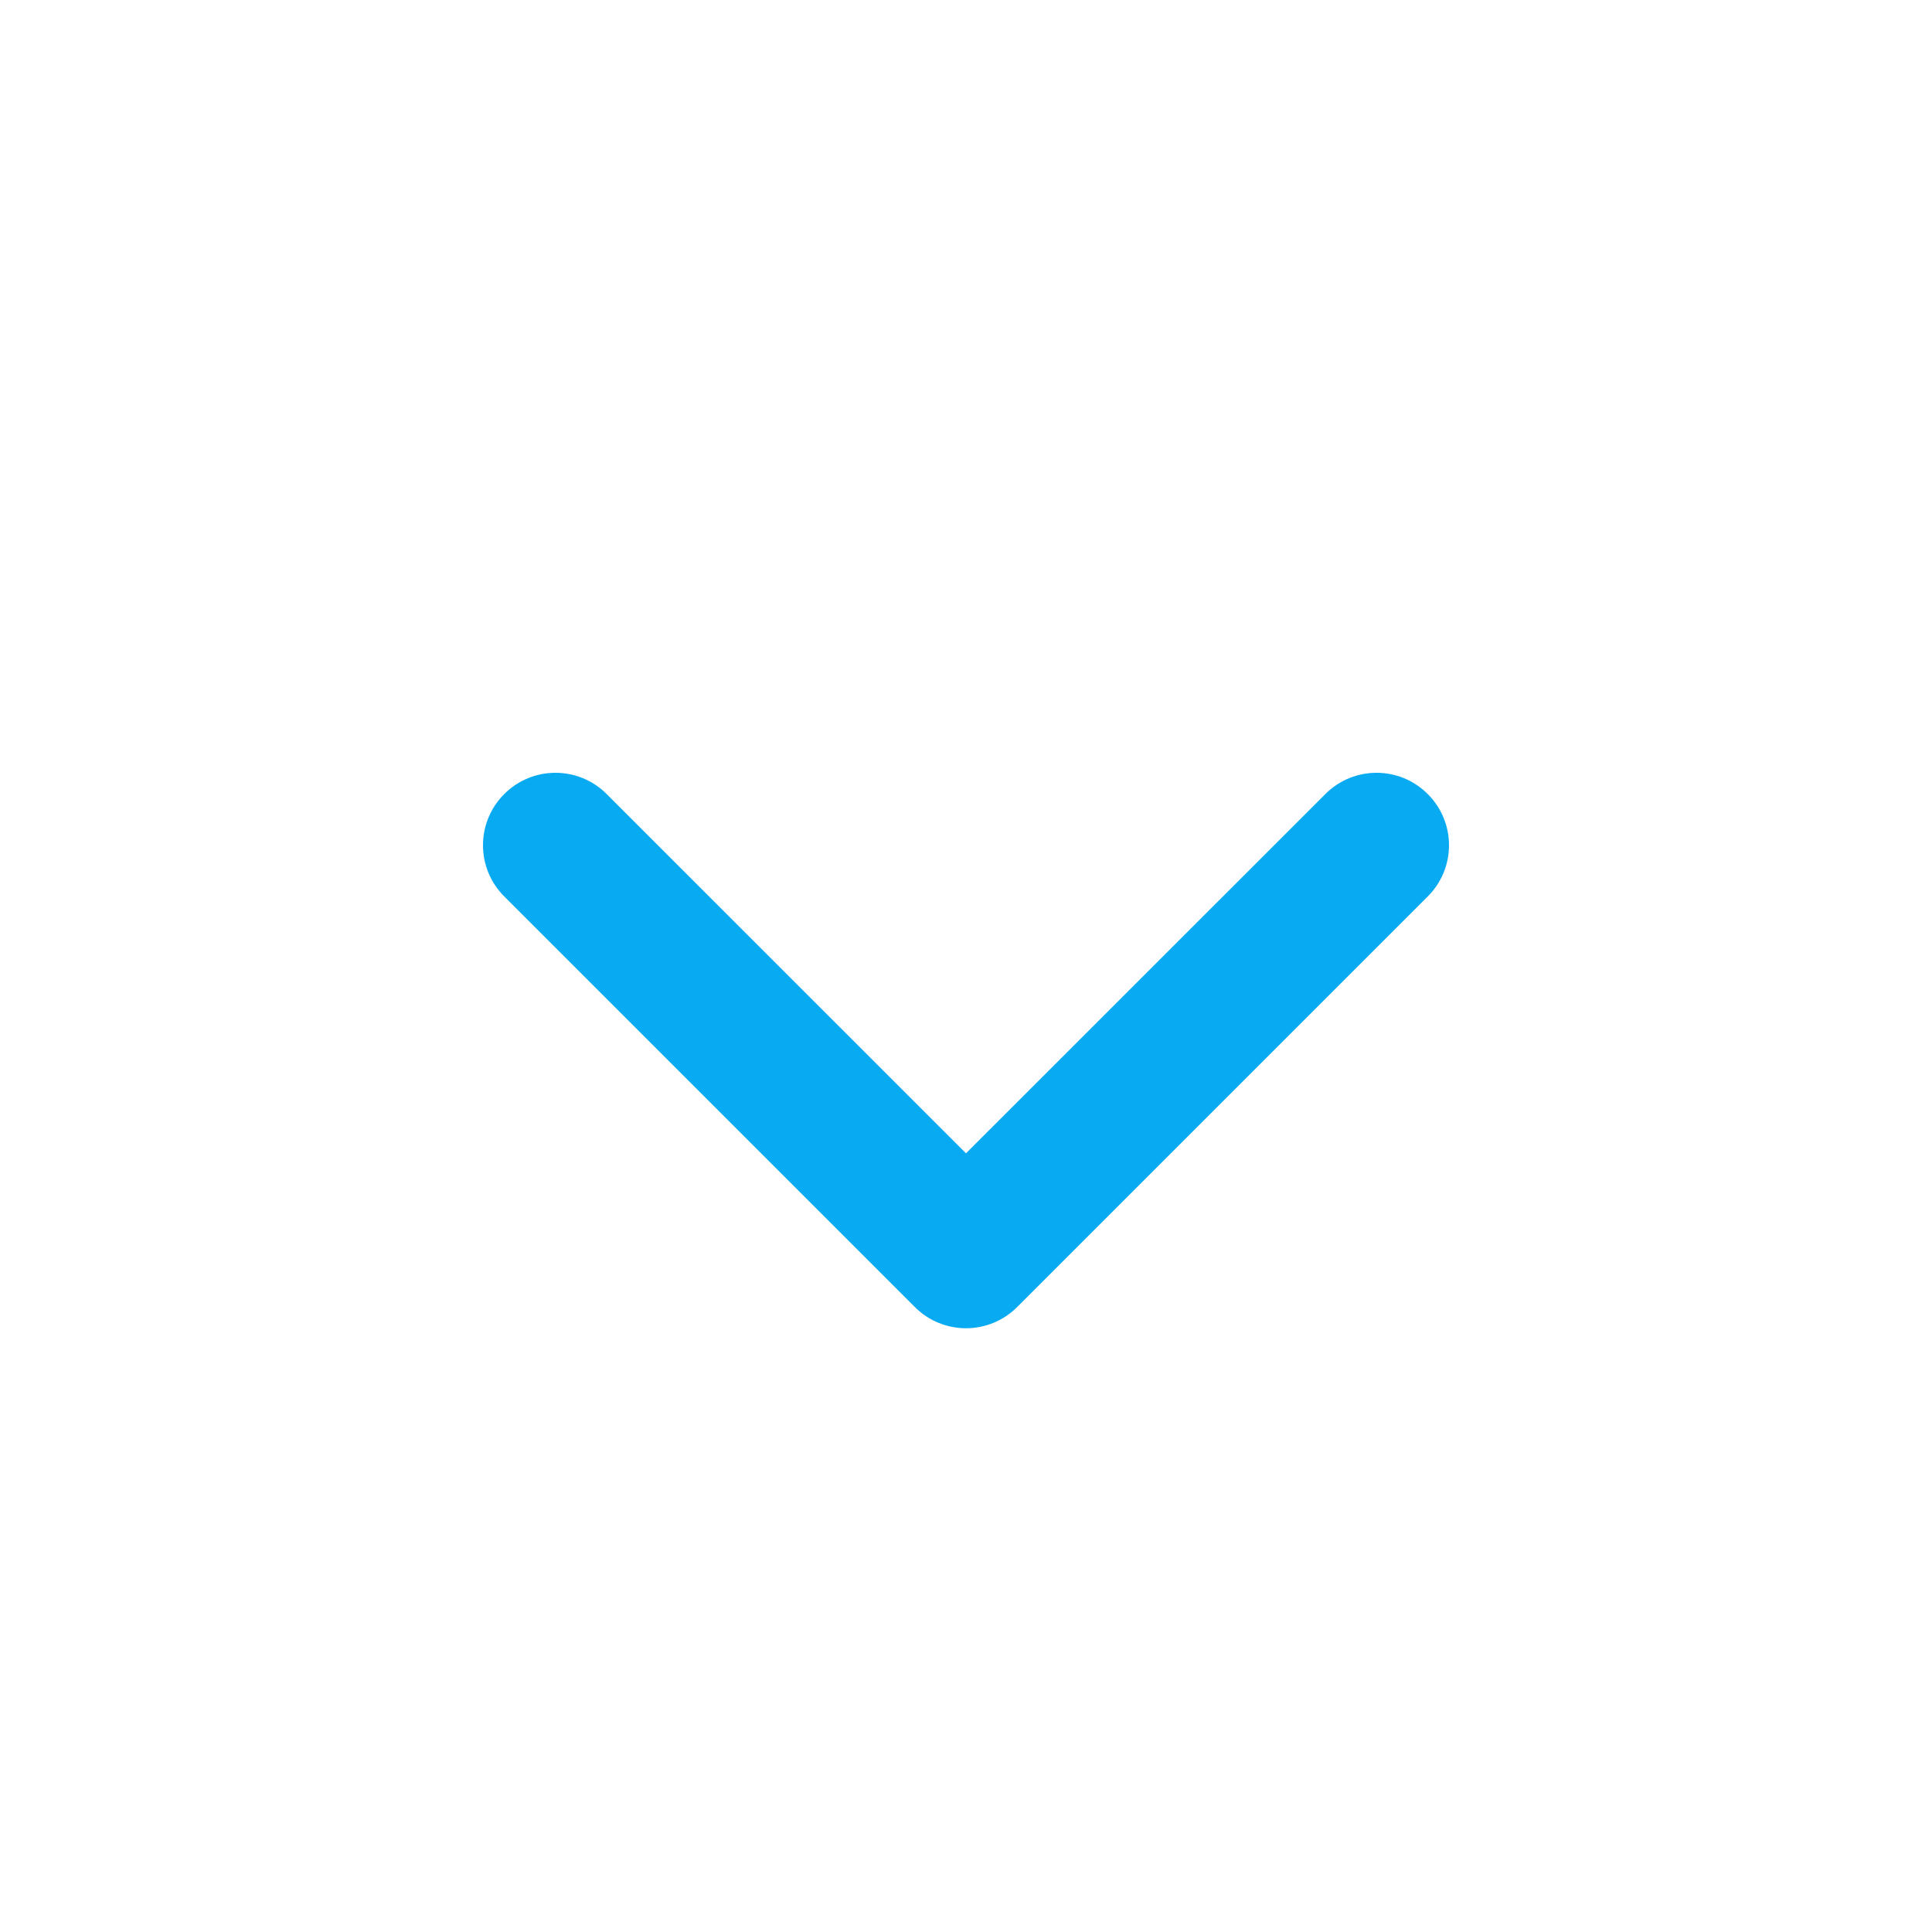<svg width="24" height="24" viewBox="0 0 24 24" fill="none" xmlns="http://www.w3.org/2000/svg">
<path fill-rule="evenodd" clip-rule="evenodd" d="M6.264 9.864C6.615 9.512 7.185 9.512 7.536 9.864L12 14.327L16.464 9.864C16.815 9.512 17.385 9.512 17.736 9.864C18.088 10.215 18.088 10.785 17.736 11.136L12.636 16.236C12.468 16.405 12.239 16.5 12 16.5C11.761 16.5 11.532 16.405 11.364 16.236L6.264 11.136C5.912 10.785 5.912 10.215 6.264 9.864Z" fill="#08AAF1"/>
</svg>
